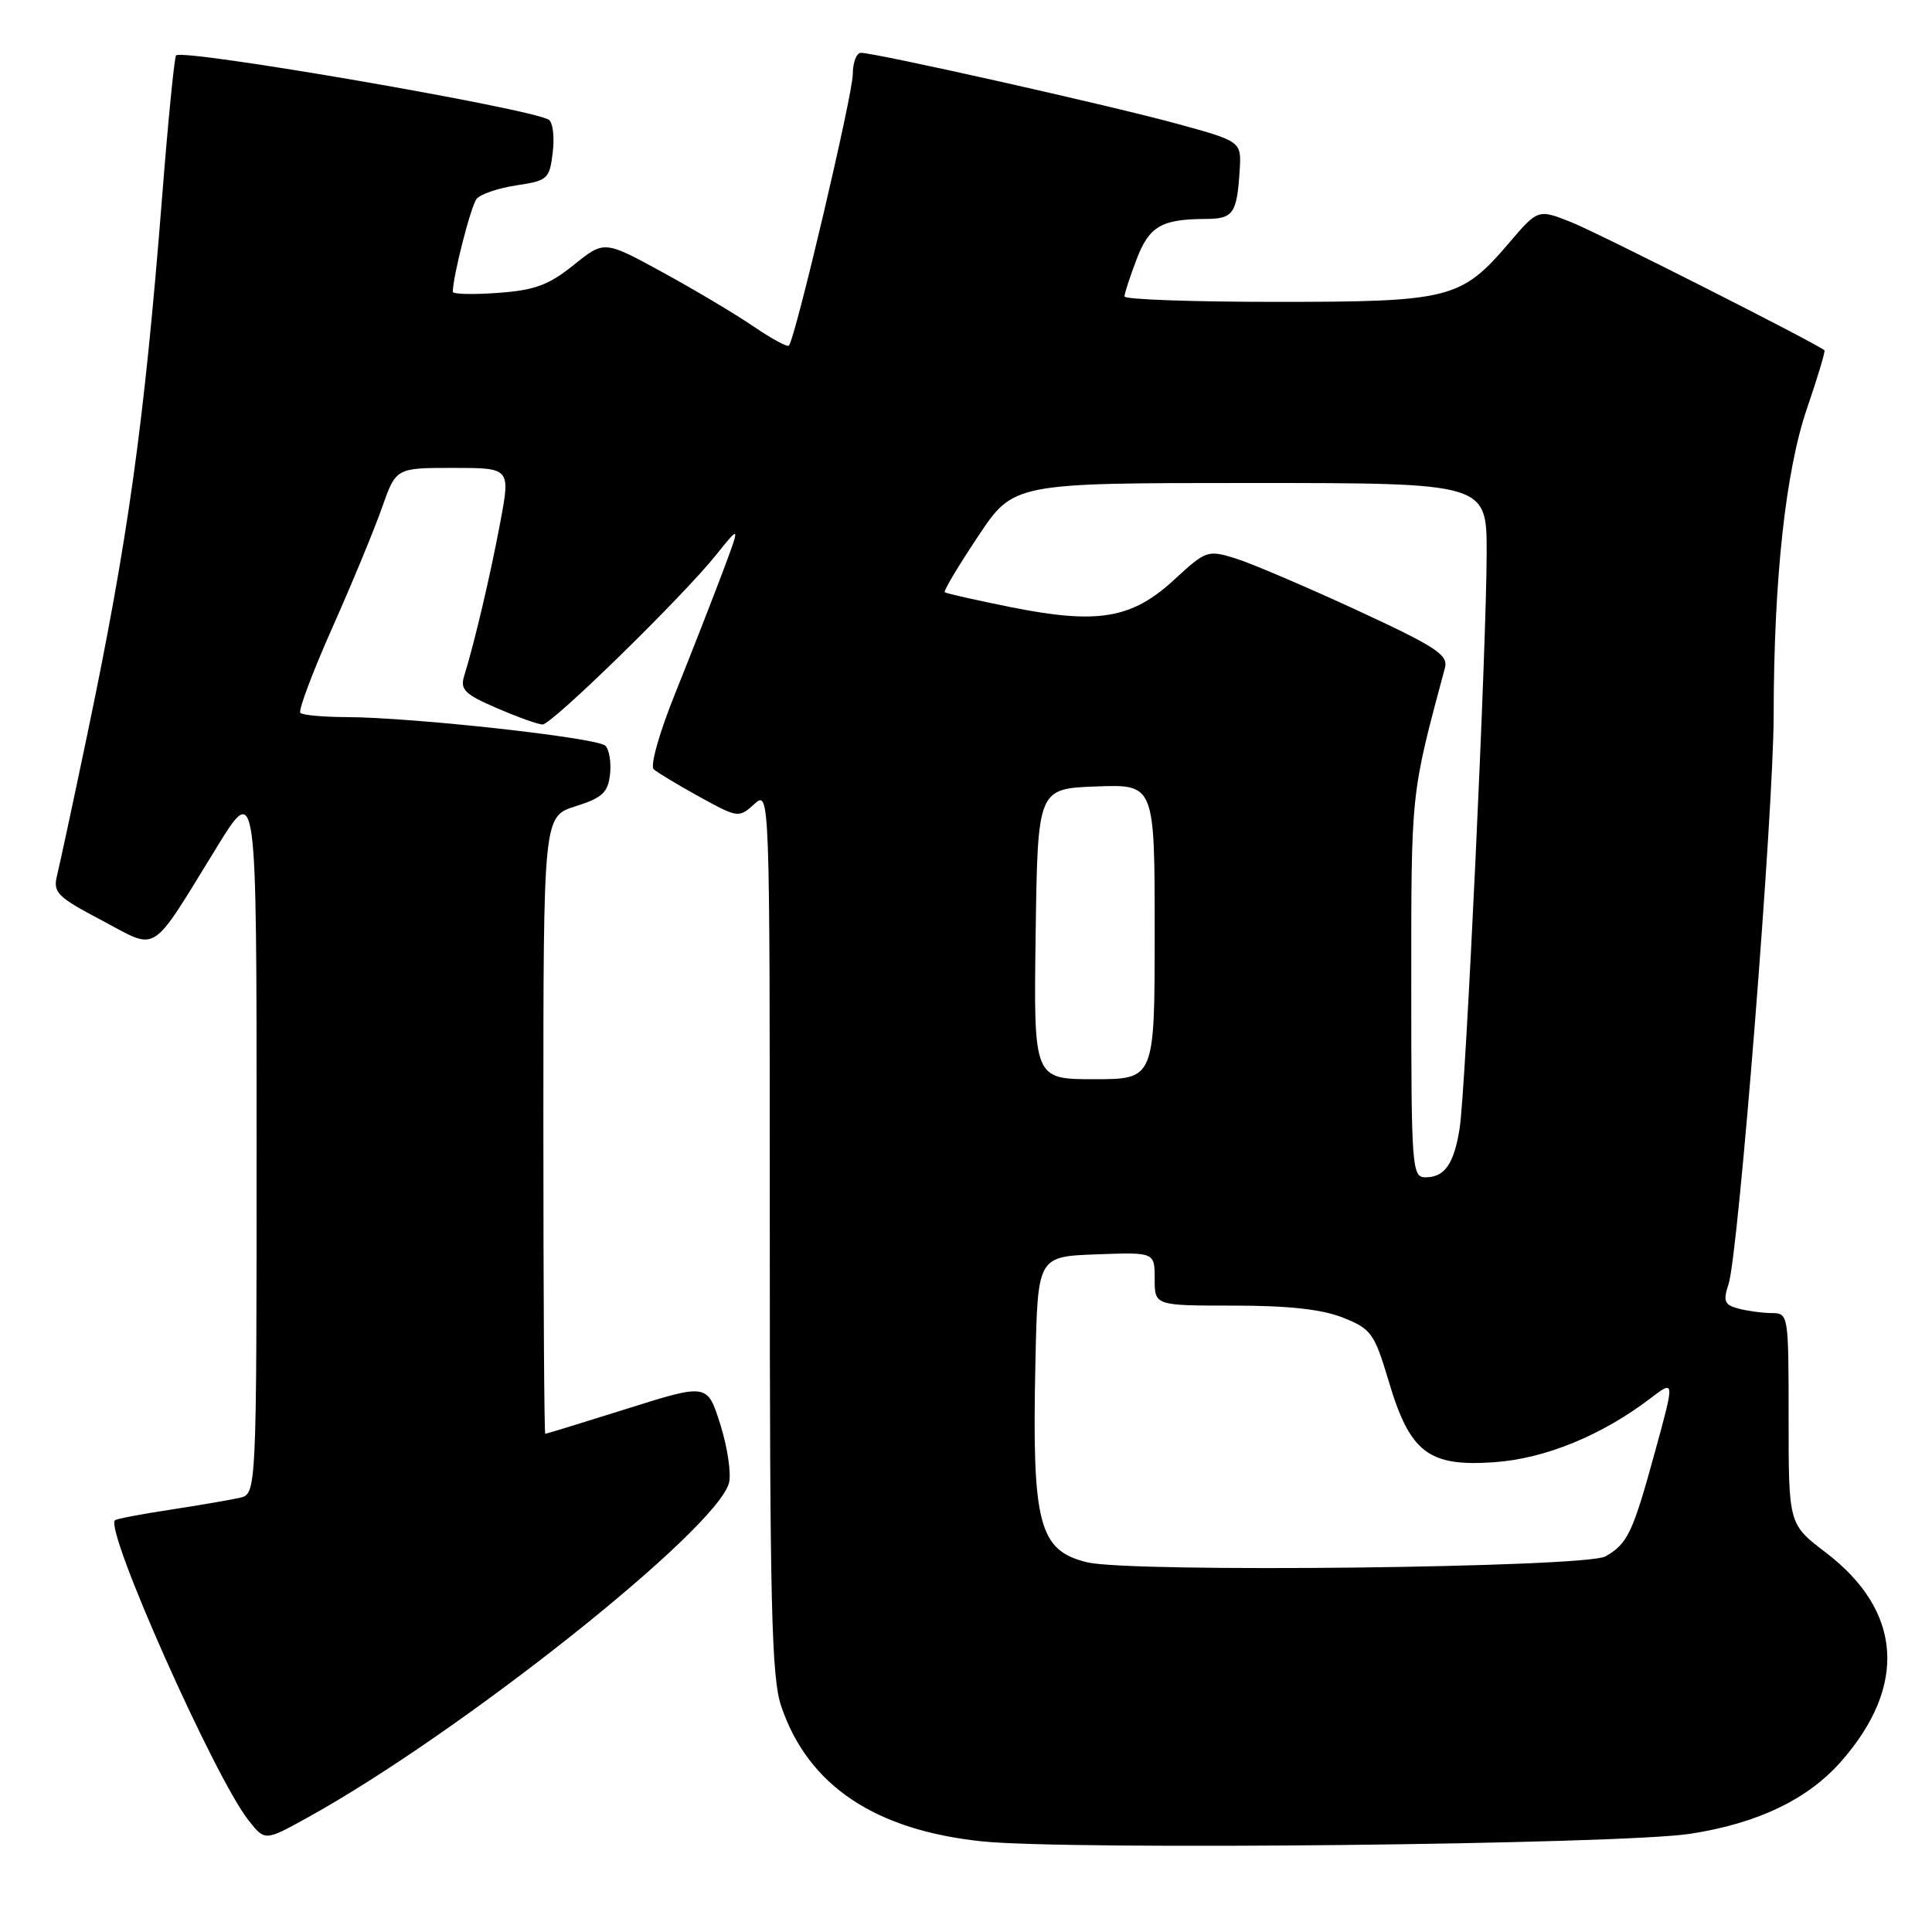<?xml version="1.0" encoding="UTF-8" standalone="no"?>
<!DOCTYPE svg PUBLIC "-//W3C//DTD SVG 1.1//EN" "http://www.w3.org/Graphics/SVG/1.1/DTD/svg11.dtd" >
<svg xmlns="http://www.w3.org/2000/svg" xmlns:xlink="http://www.w3.org/1999/xlink" version="1.1" viewBox="0 0 256 256">
 <g >
 <path fill="currentColor"
d=" M 223.94 242.99 C 232.90 241.61 239.54 238.43 243.97 233.39 C 252.77 223.36 252.04 213.44 241.94 205.73 C 237.00 201.97 237.00 201.97 237.00 187.98 C 237.00 174.15 236.98 174.00 234.75 173.99 C 233.51 173.98 231.53 173.71 230.33 173.39 C 228.49 172.90 228.30 172.41 229.04 170.16 C 230.36 166.13 235.00 107.61 235.02 94.78 C 235.04 76.67 236.60 62.37 239.45 54.08 C 240.85 50.00 241.88 46.55 241.75 46.42 C 240.89 45.60 211.71 30.83 208.15 29.42 C 203.79 27.70 203.79 27.70 199.93 32.22 C 193.60 39.63 192.11 40.00 169.10 40.00 C 158.04 40.00 149.00 39.68 149.00 39.28 C 149.00 38.89 149.72 36.68 150.60 34.37 C 152.28 29.97 153.88 29.04 159.78 29.01 C 163.41 29.00 163.90 28.30 164.26 22.62 C 164.50 18.74 164.50 18.74 156.00 16.41 C 147.31 14.02 116.02 7.00 114.08 7.00 C 113.49 7.00 113.00 8.27 113.00 9.82 C 113.00 12.51 105.36 44.97 104.53 45.80 C 104.32 46.02 102.20 44.86 99.82 43.24 C 97.44 41.62 92.03 38.39 87.78 36.07 C 80.06 31.85 80.06 31.85 76.01 35.12 C 72.69 37.78 70.86 38.46 65.97 38.81 C 62.69 39.05 60.00 38.98 60.00 38.67 C 60.00 36.66 62.39 27.30 63.15 26.36 C 63.65 25.73 66.03 24.92 68.43 24.56 C 72.57 23.94 72.82 23.72 73.24 20.20 C 73.49 18.17 73.26 16.21 72.72 15.87 C 70.49 14.40 24.25 6.42 23.33 7.34 C 23.11 7.56 22.27 16.01 21.48 26.12 C 19.11 56.15 16.96 71.55 11.53 97.50 C 9.69 106.30 7.90 114.62 7.56 116.00 C 7.00 118.26 7.56 118.83 13.48 121.95 C 21.09 125.97 19.75 126.83 28.75 112.22 C 34.00 103.70 34.00 103.70 34.00 150.83 C 34.00 197.96 34.00 197.96 31.75 198.47 C 30.51 198.75 26.36 199.46 22.53 200.05 C 18.69 200.63 15.41 201.26 15.23 201.44 C 13.87 202.80 28.47 235.59 32.95 241.23 C 35.11 243.96 35.11 243.96 40.80 240.81 C 61.10 229.58 95.06 202.59 96.60 196.47 C 96.91 195.22 96.39 191.75 95.45 188.76 C 93.73 183.31 93.73 183.31 83.12 186.65 C 77.28 188.49 72.39 189.99 72.25 189.99 C 72.11 190.00 72.00 171.59 72.00 149.09 C 72.00 108.19 72.00 108.19 76.25 106.84 C 79.80 105.72 80.55 105.03 80.83 102.63 C 81.01 101.05 80.73 99.33 80.21 98.81 C 79.15 97.75 54.69 95.05 45.92 95.02 C 42.85 95.01 40.09 94.76 39.80 94.46 C 39.50 94.17 41.40 89.10 44.02 83.21 C 46.64 77.32 49.61 70.14 50.62 67.25 C 52.47 62.00 52.47 62.00 60.05 62.00 C 67.64 62.00 67.64 62.00 66.28 69.25 C 64.98 76.21 62.87 85.17 61.50 89.59 C 60.95 91.38 61.60 92.01 65.86 93.84 C 68.62 95.03 71.33 96.00 71.89 96.00 C 73.13 96.00 90.47 79.06 94.91 73.50 C 98.12 69.50 98.12 69.50 95.68 76.00 C 94.33 79.58 91.55 86.69 89.49 91.82 C 87.38 97.04 86.12 101.48 86.62 101.93 C 87.10 102.36 89.83 104.01 92.68 105.58 C 97.77 108.38 97.91 108.40 99.93 106.56 C 102.00 104.69 102.00 104.69 102.00 163.17 C 102.00 213.00 102.23 222.31 103.53 226.13 C 107.09 236.58 115.90 242.50 130.12 243.99 C 141.63 245.19 214.68 244.41 223.94 242.99 Z  M 144.05 207.01 C 137.63 205.45 136.73 201.96 137.20 180.50 C 137.50 166.50 137.50 166.50 145.25 166.21 C 153.00 165.92 153.00 165.92 153.00 169.46 C 153.00 173.00 153.00 173.00 163.48 173.00 C 170.76 173.00 175.18 173.49 177.97 174.60 C 181.71 176.10 182.11 176.66 184.02 183.05 C 186.82 192.48 189.29 194.37 198.00 193.75 C 204.73 193.28 212.23 190.21 218.70 185.28 C 221.91 182.83 221.91 182.83 219.35 192.17 C 216.35 203.13 215.69 204.53 212.73 206.23 C 210.10 207.73 149.79 208.42 144.05 207.01 Z  M 187.00 130.66 C 187.00 104.58 186.90 105.51 191.46 88.50 C 191.92 86.77 190.33 85.73 179.75 80.83 C 173.01 77.72 165.79 74.64 163.71 73.99 C 160.02 72.85 159.80 72.93 155.57 76.83 C 149.96 82.00 145.46 82.75 133.99 80.46 C 129.32 79.52 125.36 78.63 125.18 78.47 C 125.00 78.32 126.98 75.00 129.58 71.10 C 134.29 64.00 134.29 64.00 165.65 64.00 C 197.00 64.00 197.00 64.00 196.99 73.25 C 196.98 85.59 194.22 144.44 193.41 149.50 C 192.66 154.24 191.43 156.00 188.88 156.00 C 187.09 156.00 187.00 154.78 187.00 130.66 Z  M 137.23 123.75 C 137.50 104.50 137.50 104.50 145.25 104.21 C 153.00 103.92 153.00 103.92 153.00 123.46 C 153.00 143.00 153.00 143.00 144.98 143.00 C 136.96 143.00 136.96 143.00 137.23 123.75 Z "/>
</g>
</svg>